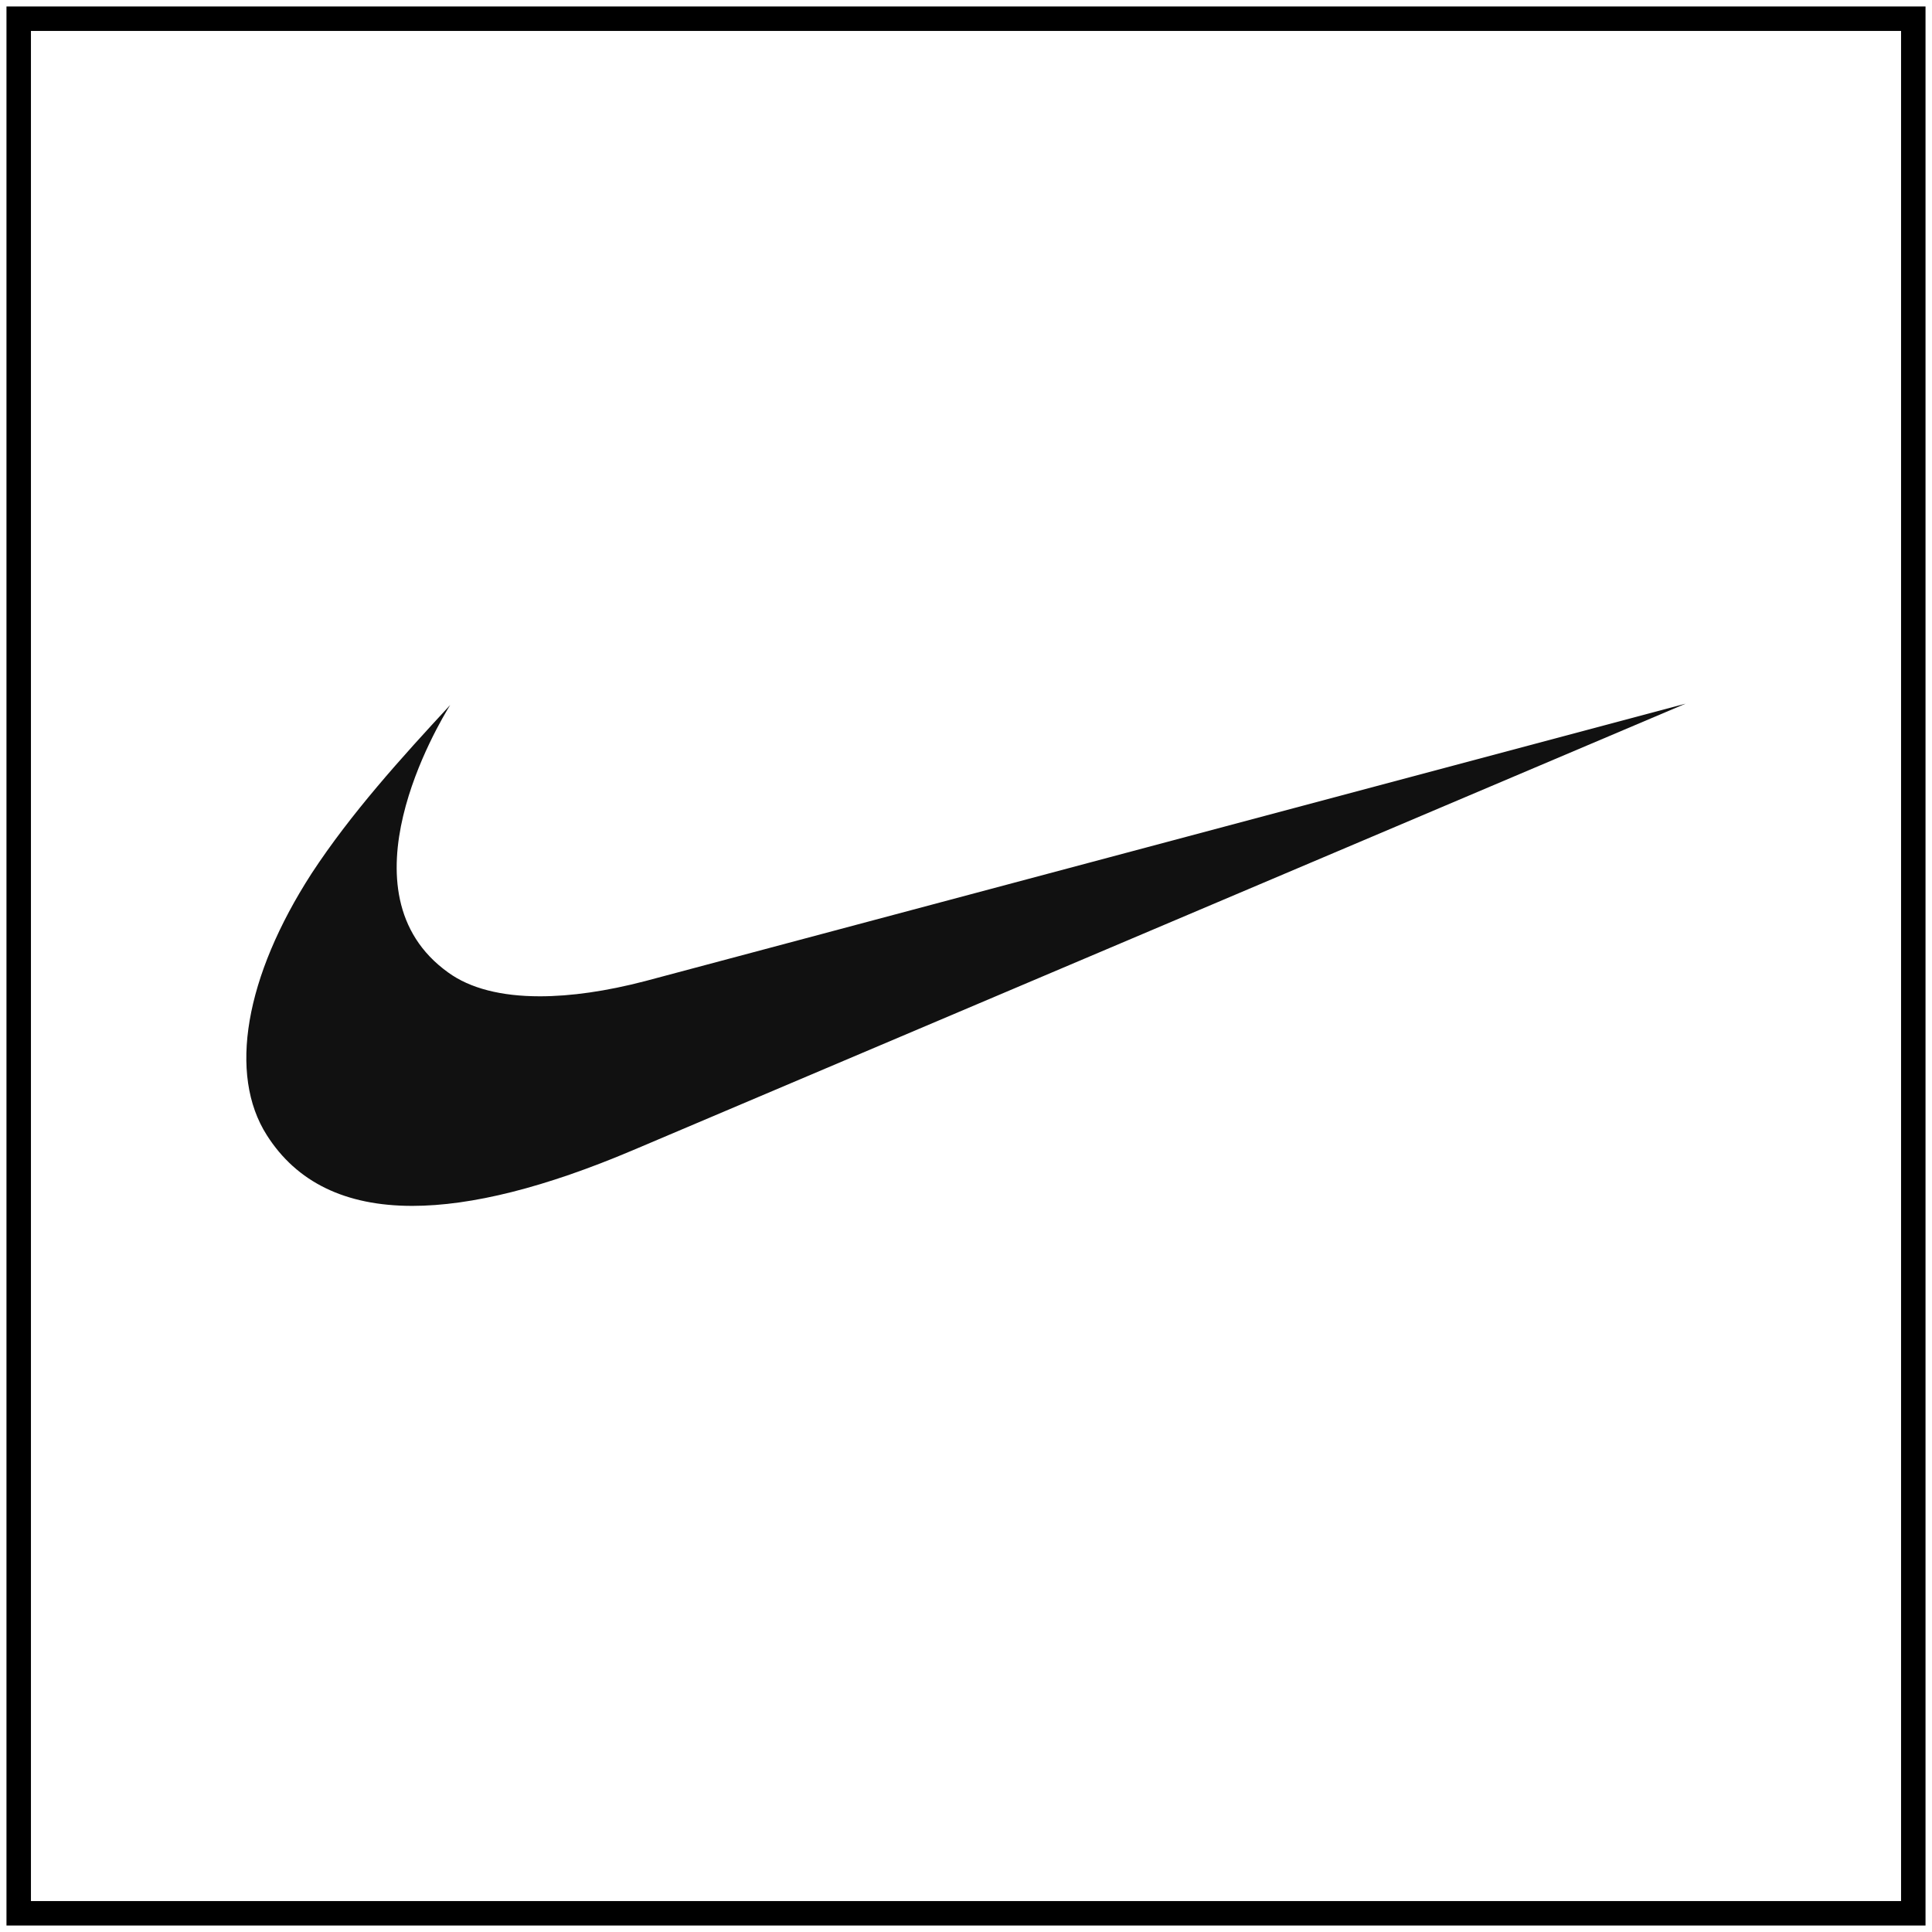 <svg width="79" height="79" viewBox="0 0 79 79" fill="none" xmlns="http://www.w3.org/2000/svg">
<rect x="0.765" y="0.765" width="77.47" height="77.47" stroke="black"/>
<path fill-rule="evenodd" clip-rule="evenodd" d="M68.926 28.773L25.885 47.03C22.302 48.55 19.287 49.309 16.858 49.309C14.125 49.309 12.134 48.344 10.911 46.418C9.325 43.934 10.018 39.938 12.739 35.72C14.354 33.255 16.407 30.992 18.408 28.828C17.937 29.593 13.781 36.508 18.326 39.765C19.225 40.419 20.504 40.739 22.076 40.739C23.338 40.739 24.787 40.533 26.379 40.118L68.926 28.773Z" fill="#111111"/>
</svg>
